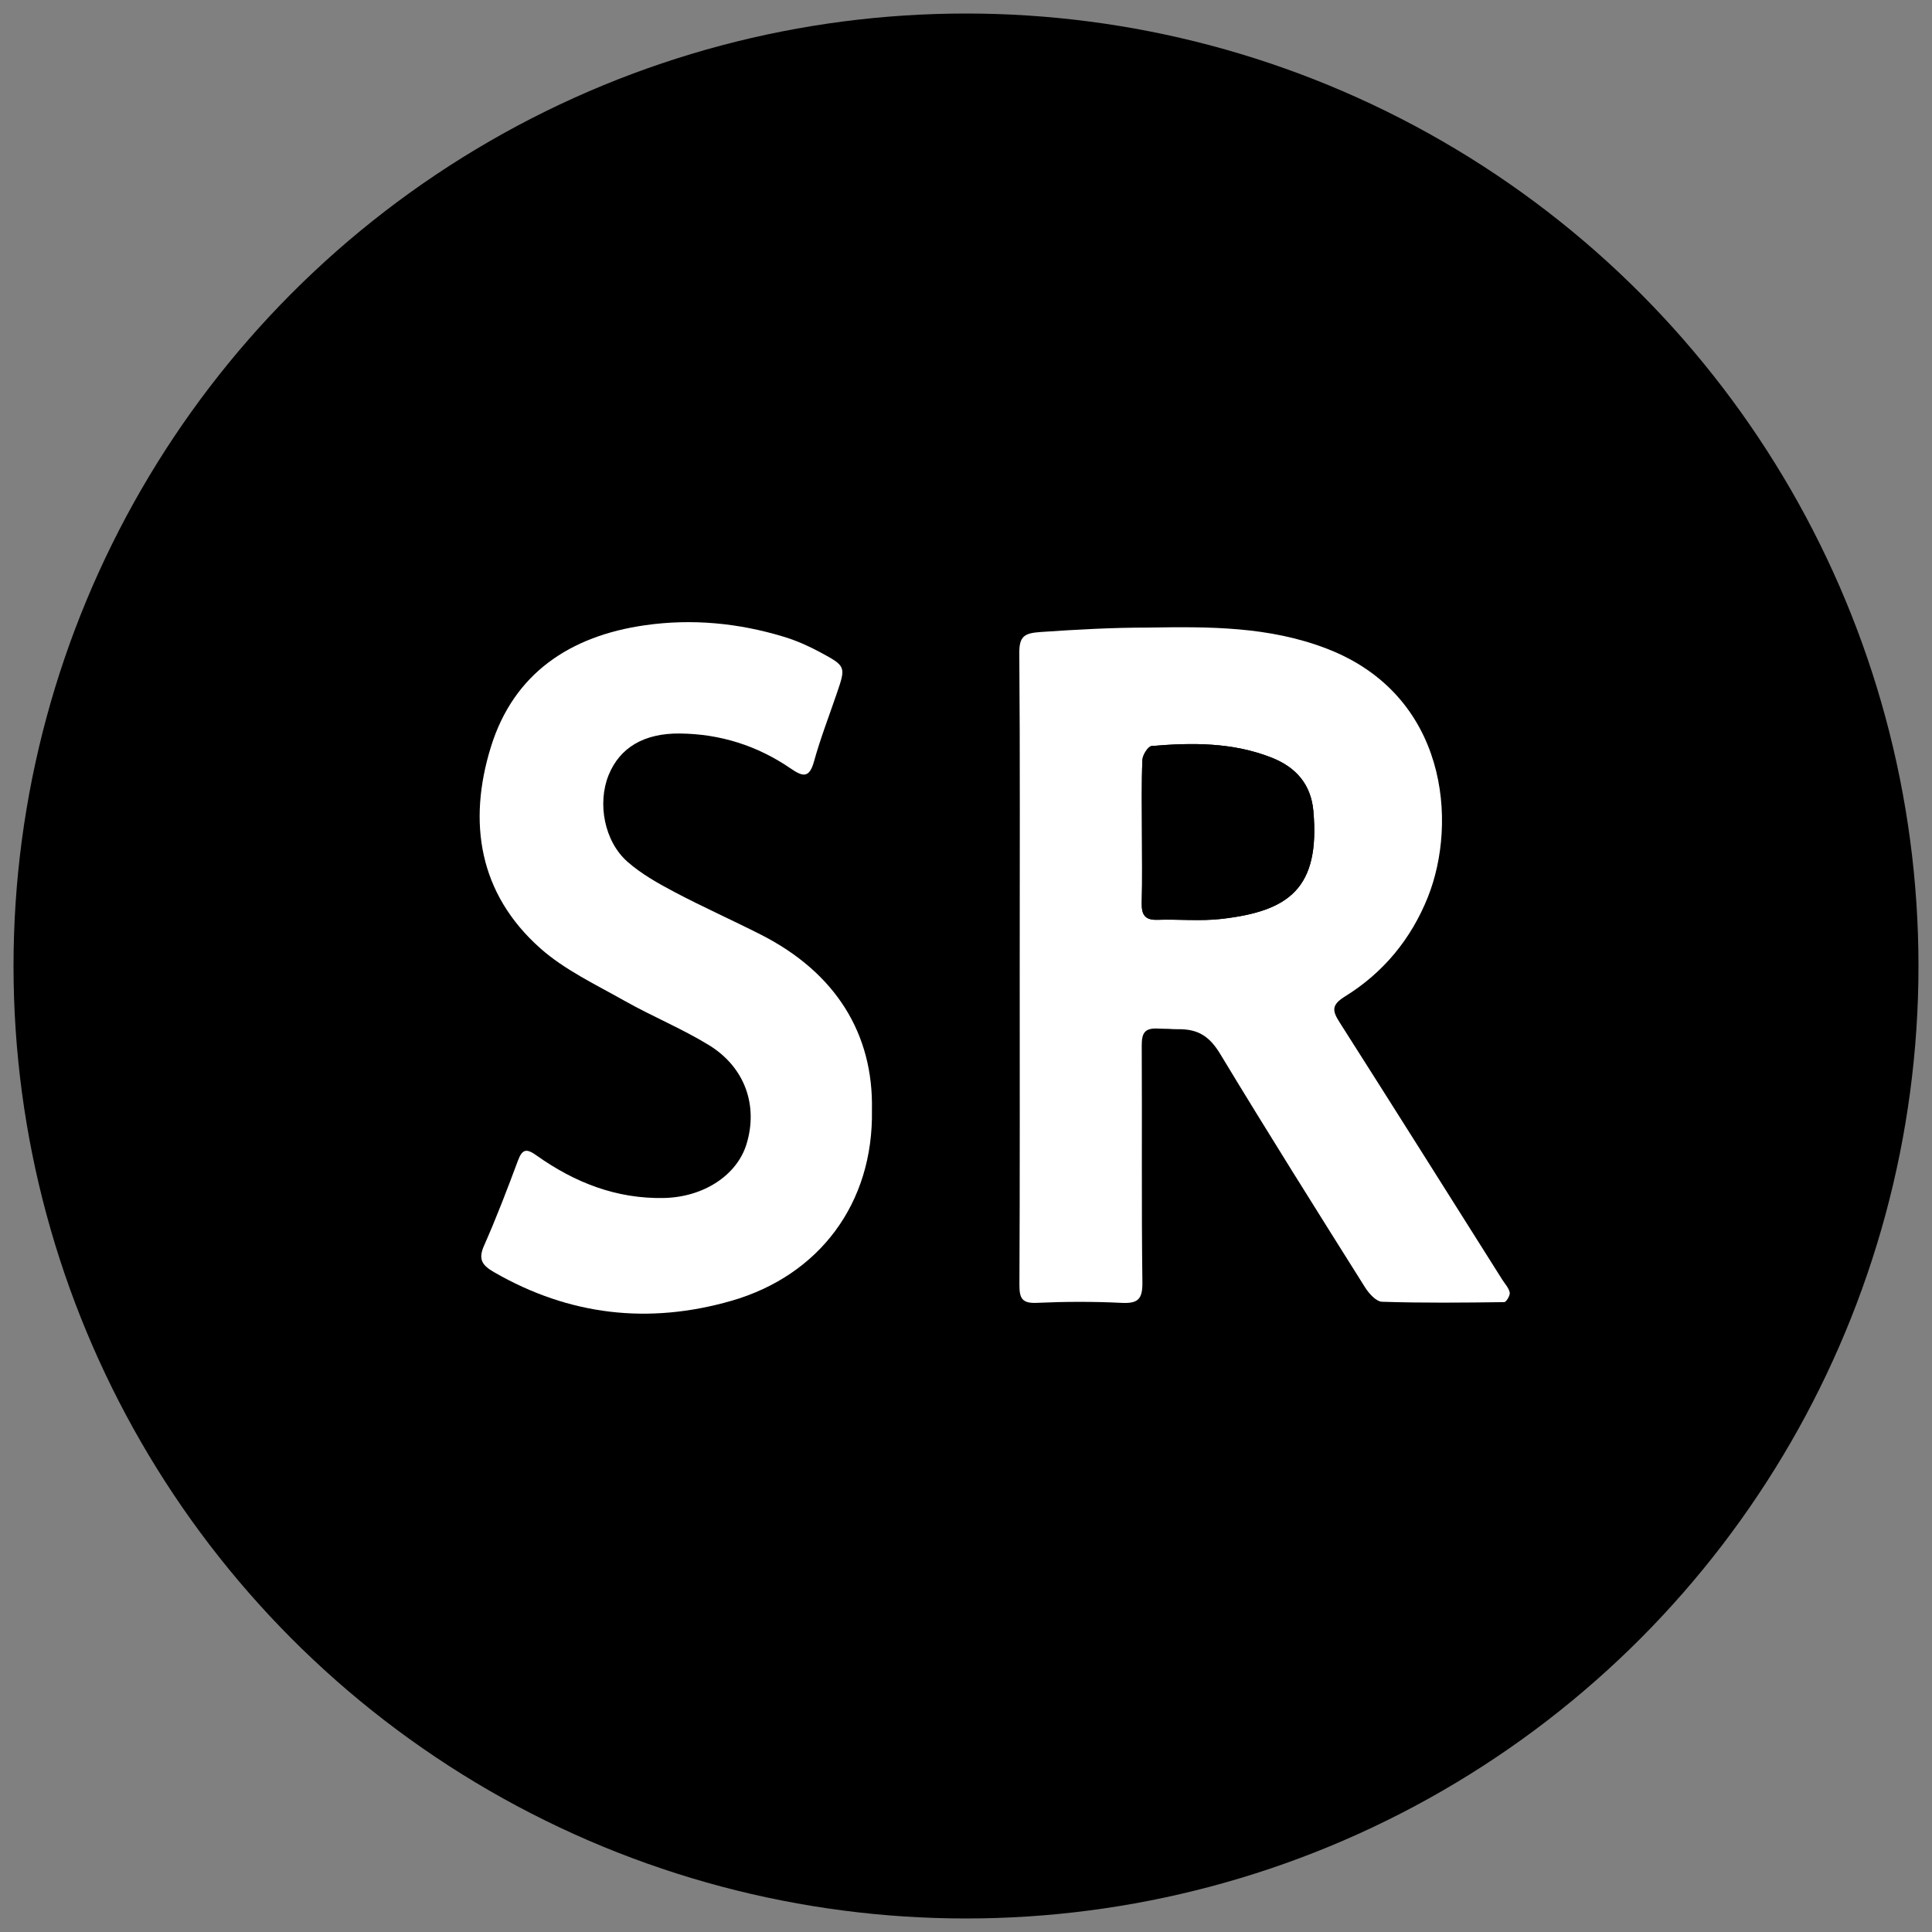 <?xml version="1.0" encoding="utf-8"?>
<!-- Generator: Adobe Illustrator 24.2.1, SVG Export Plug-In . SVG Version: 6.00 Build 0)  -->
<svg version="1.1" id="Layer_1" xmlns="http://www.w3.org/2000/svg" xmlns:xlink="http://www.w3.org/1999/xlink" x="0px" y="0px"
	 viewBox="0 0 1000 1000" style="enable-background:new 0 0 1000 1000;" xml:space="preserve">
<rect x="0" y="0" width="1000" height="1000" fill="#808080" stroke="none"/>
<style type="text/css">
	.st0{fill:#FFFFFF;}
</style>
<circle cx="500" cy="500" r="493"/>
<g>
	<path class="st0" d="M527.8,500.59c0-54.17,0.21-108.34-0.21-162.51c-0.07-8.76,2.63-10.37,10.97-10.95
		c18.94-1.3,37.41-2.31,55.4-2.29c32.06-0.53,62.95-0.64,92.94,10.96c62.21,24.07,67.64,89.79,52.16,128.54
		c-8.69,21.75-23.08,39.15-42.87,51.4c-7.21,4.47-6.6,7.48-2.78,13.48c28.2,44.29,56.15,88.75,84.17,133.15
		c1.38,2.19,3.4,4.28,3.85,6.66c0.28,1.49-1.8,4.94-2.85,4.95c-21.08,0.28-42.18,0.49-63.24-0.19c-3.06-0.1-6.82-4.31-8.83-7.51
		c-25.18-40.07-50.39-80.12-74.86-120.63c-5.51-9.12-11.39-13.18-22.25-12.93c-1.69,0.04-3.03-0.12-4.64-0.19
		c-1.65-0.07-3.11,0-5.07-0.13c-7.14-0.46-8.76,2.18-8.73,8.77c0.23,40.87-0.18,81.75,0.34,122.61c0.11,8.81-2.38,11-10.84,10.58
		c-14.56-0.72-29.2-0.67-43.77-0.01c-7.62,0.35-9.07-2.26-9.04-9.33C527.92,610.23,527.8,555.41,527.8,500.59z M591.07,430.33
		c0,12.32,0.23,24.65-0.1,36.96c-0.16,6.04,1.54,9.02,8.12,8.8c11.01-0.37,22.15,0.78,33.04-0.46
		c34.87-3.97,51.25-15.65,47.66-55.91c-1.22-13.7-8.96-22.56-21.45-27.51c-20.15-8-41.19-7.88-62.26-6.07
		c-1.86,0.16-4.68,4.66-4.78,7.23C590.79,405.68,591.07,418.01,591.07,430.33z"/>
	<path class="st0" d="M451.31,574.47c0.89,48.51-27.43,85.78-72.72,98.82c-42.83,12.33-83.96,7.63-122.86-14.81
		c-5.94-3.43-8.4-6.47-5.24-13.61c6.42-14.5,12.09-29.34,17.62-44.21c2.29-6.15,4.59-6.17,9.6-2.6
		c19.74,14.03,41.42,22.57,66.1,22.01c20.38-0.47,37.67-11.74,42.6-27.93c6.07-19.92-0.8-39.77-19.53-51.23
		c-14.04-8.59-29.46-14.88-43.81-23c-14.87-8.41-30.86-15.92-43.44-27.1c-31.81-28.28-37.56-65.24-25.59-104.05
		c11.77-38.18,40.98-57.6,79.82-63.14c24.45-3.49,48.51-1.16,72.05,6.03c6.45,1.97,12.75,4.78,18.69,7.99
		c13.38,7.22,13.26,7.42,8.43,21.54c-3.98,11.64-8.43,23.15-11.71,34.98c-2.41,8.68-5.76,7.94-11.99,3.66
		c-17.25-11.84-36.48-17.96-57.5-18.16c-18.38-0.18-30.99,7.2-36.81,21.53c-5.89,14.51-2.29,34.25,9.77,44.86
		c7.18,6.32,15.85,11.18,24.38,15.69c14.6,7.71,29.7,14.45,44.43,21.91C432.7,503.44,452.13,535.25,451.31,574.47z"/>
	<path d="M591.07,430.33c0-12.32-0.28-24.66,0.23-36.96c0.11-2.58,2.92-7.07,4.78-7.23c21.08-1.81,42.11-1.92,62.26,6.07
		c12.5,4.96,20.23,13.82,21.45,27.51c3.59,40.26-12.79,51.94-47.66,55.91c-10.89,1.24-22.03,0.09-33.04,0.46
		c-6.58,0.22-8.28-2.76-8.12-8.8C591.3,454.99,591.07,442.66,591.07,430.33z"/>
</g>
</svg>

